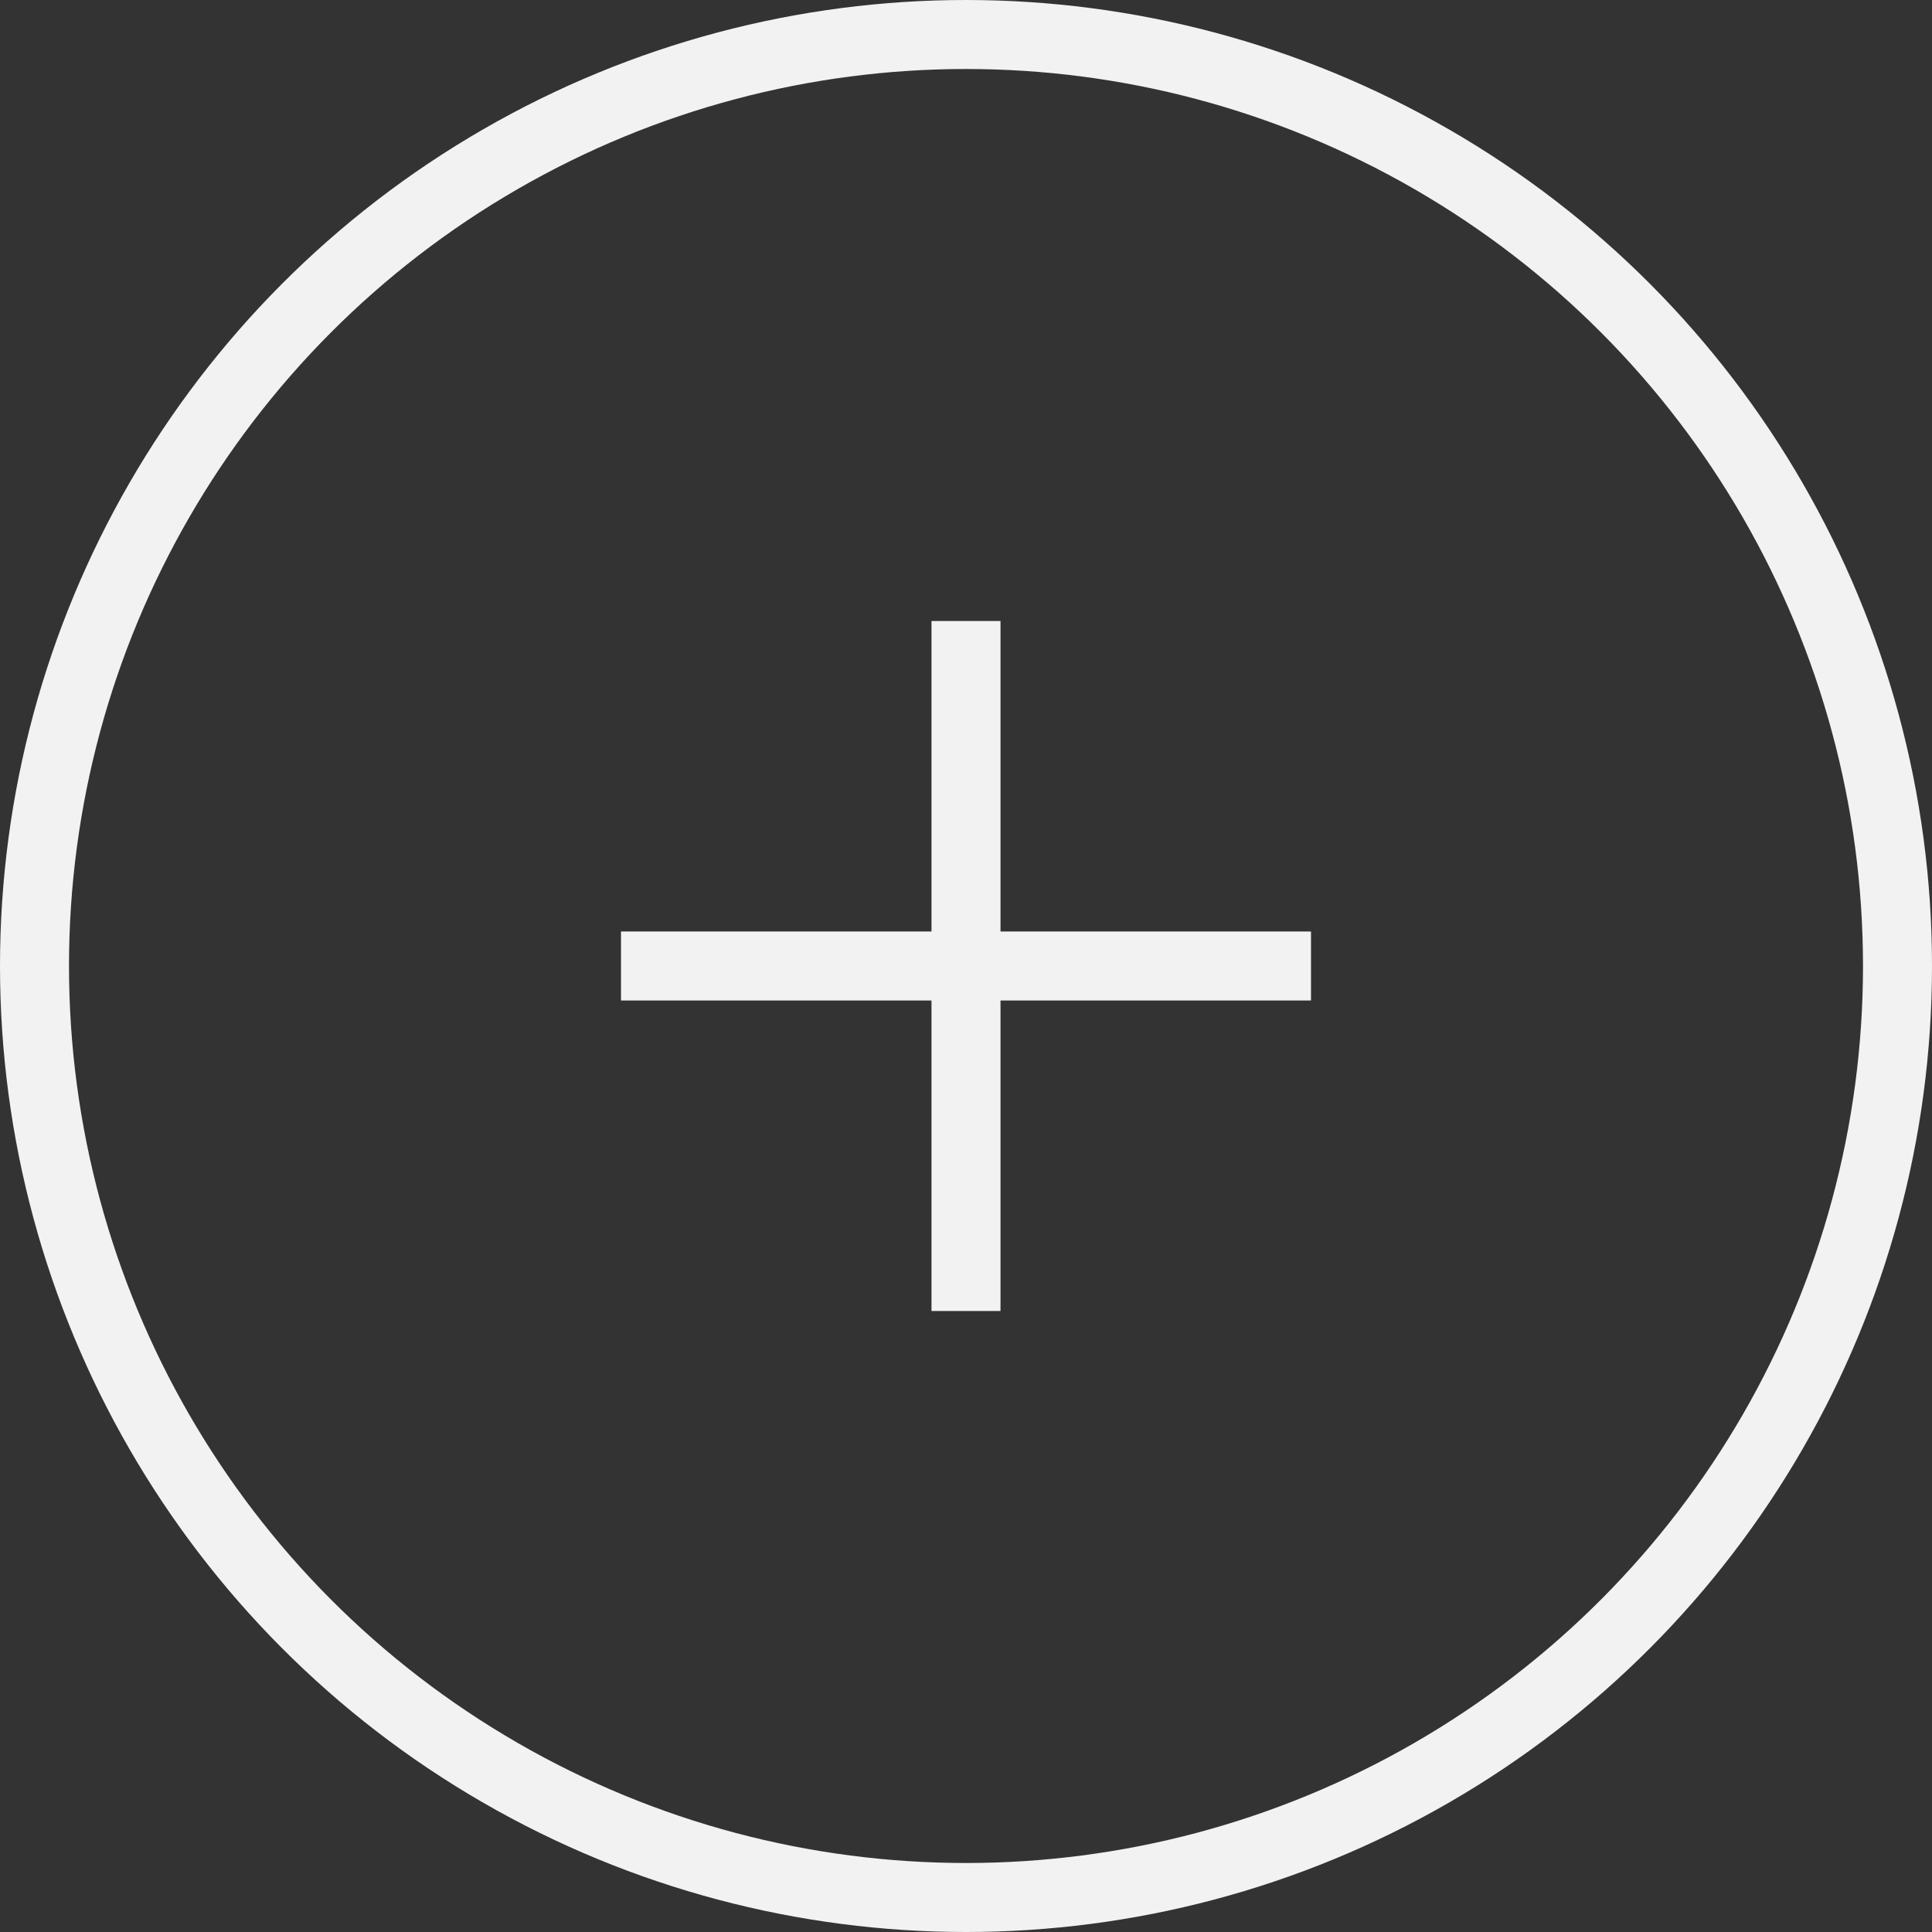 <svg width="28" height="28" viewBox="0 0 28 28" fill="none" xmlns="http://www.w3.org/2000/svg">
<rect x="0" y="0" width="28" height="28" fill="#333333" stroke="none"/>
<circle cx="14" cy="14" r="13.5" stroke="#F2F2F2"/>
<path d="M14 18.5L14 9.5" stroke="#F2F2F2" stroke-linecap="square"/>
<path d="M18.5 14L9.5 14" stroke="#F2F2F2" stroke-linecap="square"/>
</svg>
